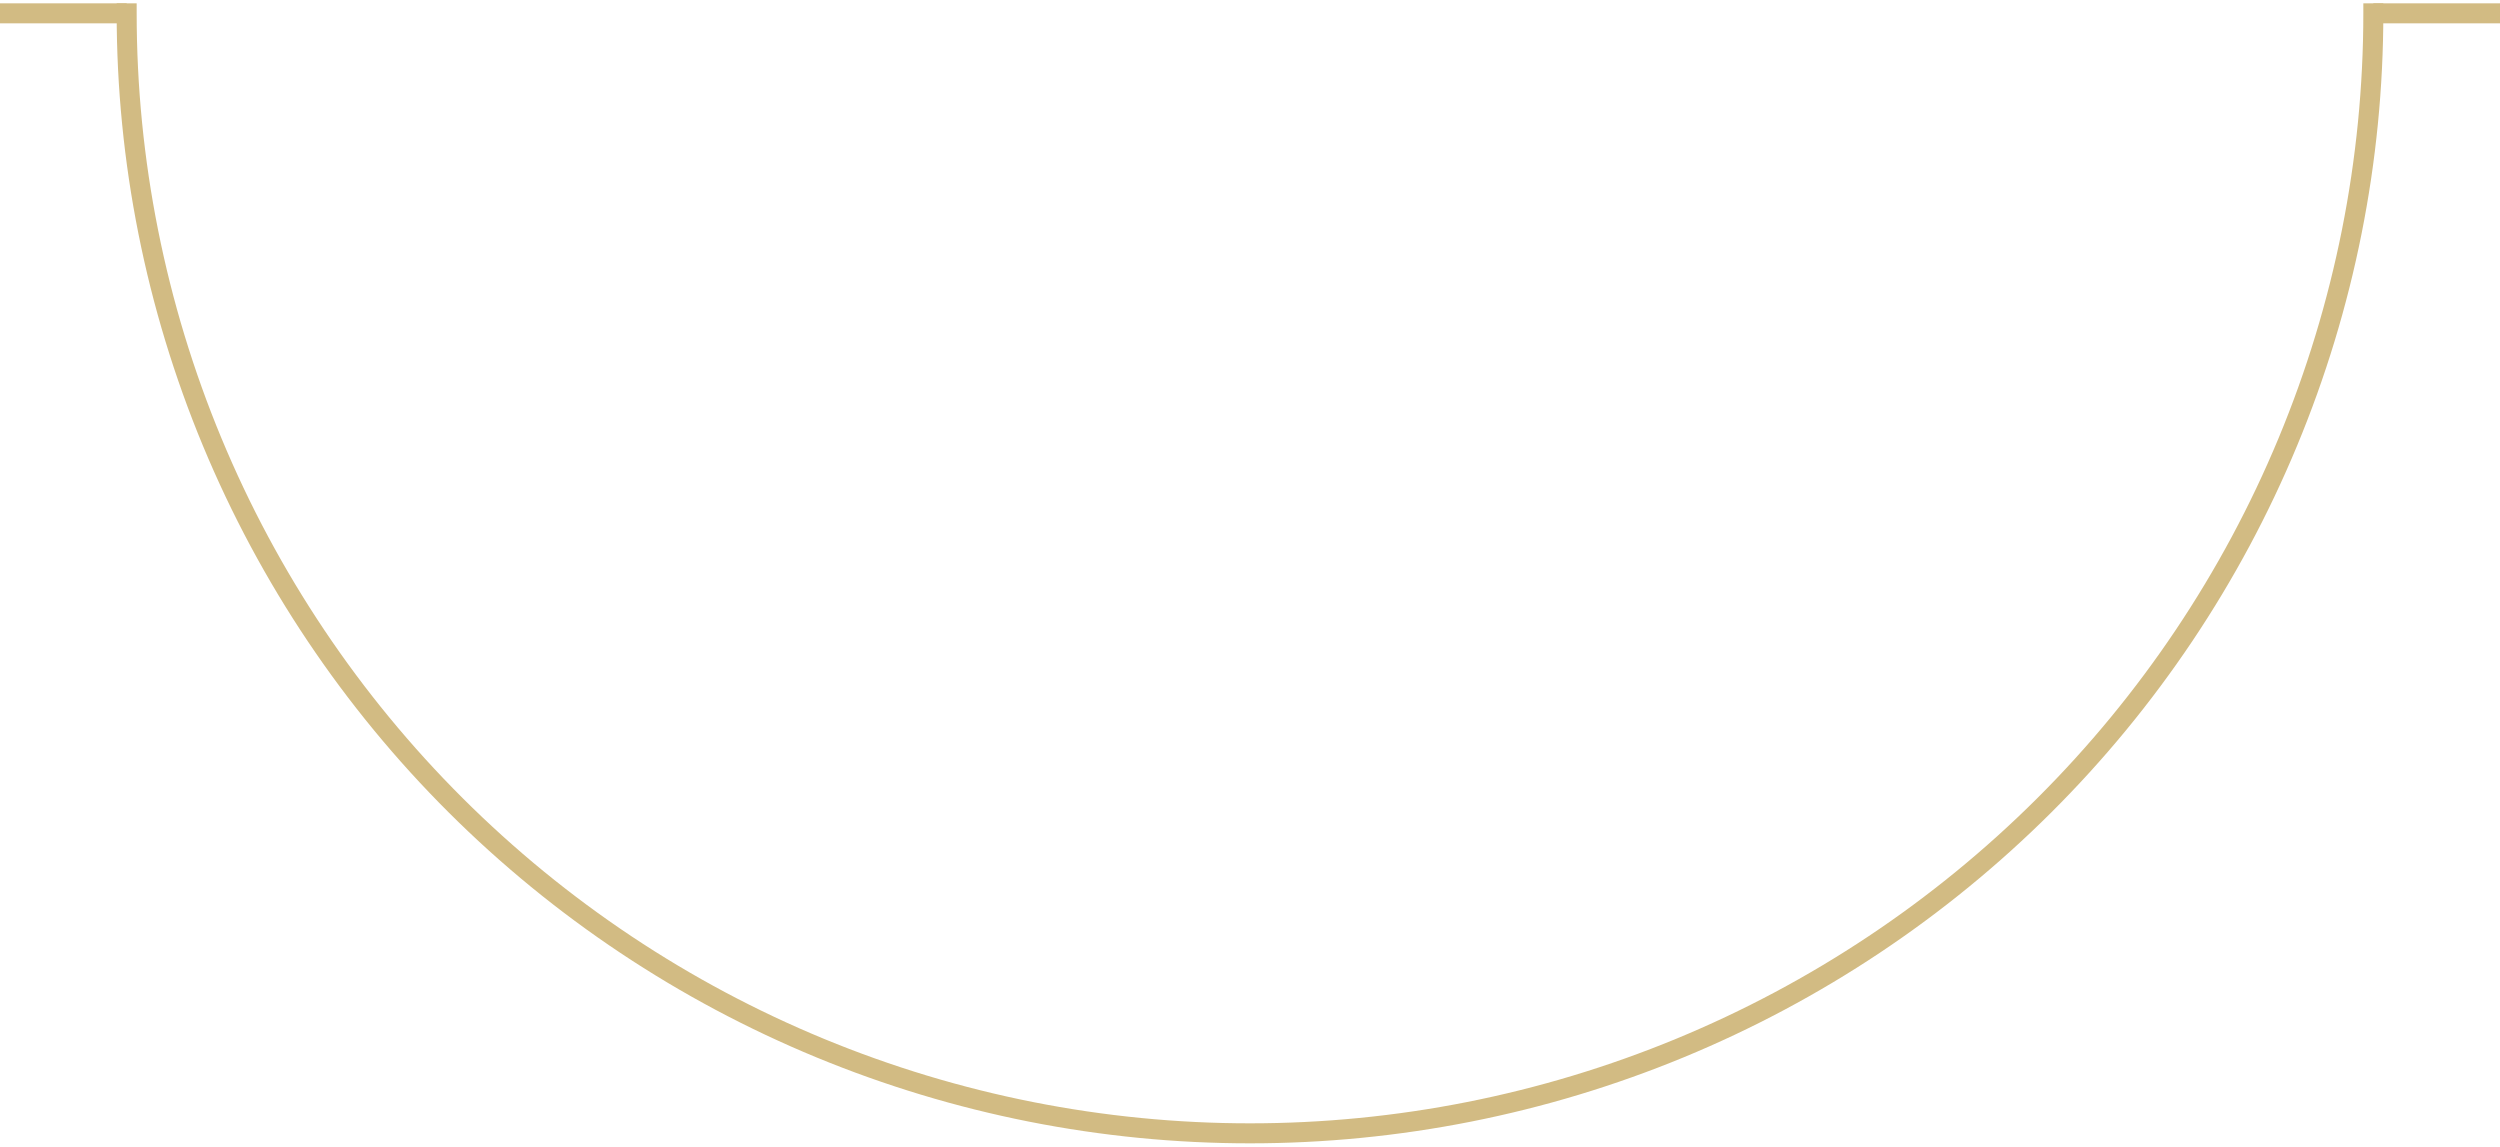 <svg width="375" height="172" viewBox="0 0 375 172" fill="none" xmlns="http://www.w3.org/2000/svg">
<path d="M-45 2H19" stroke="#D2BB83" stroke-width="3"/>
<path d="M356 2L376 2" stroke="#D2BB83" stroke-width="3"/>
<path d="M356 2C356 24.062 351.642 45.908 343.174 66.291C334.706 86.674 322.294 105.194 306.647 120.794C291.001 136.394 272.426 148.769 251.982 157.212C231.539 165.655 209.628 170 187.5 170C165.372 170 143.461 165.655 123.018 157.212C102.574 148.769 83.999 136.394 68.353 120.794C52.706 105.194 40.294 86.674 31.826 66.291C23.358 45.908 19 24.062 19 2" stroke="#D2BB83" stroke-width="3" stroke-linecap="square"/>
</svg>
